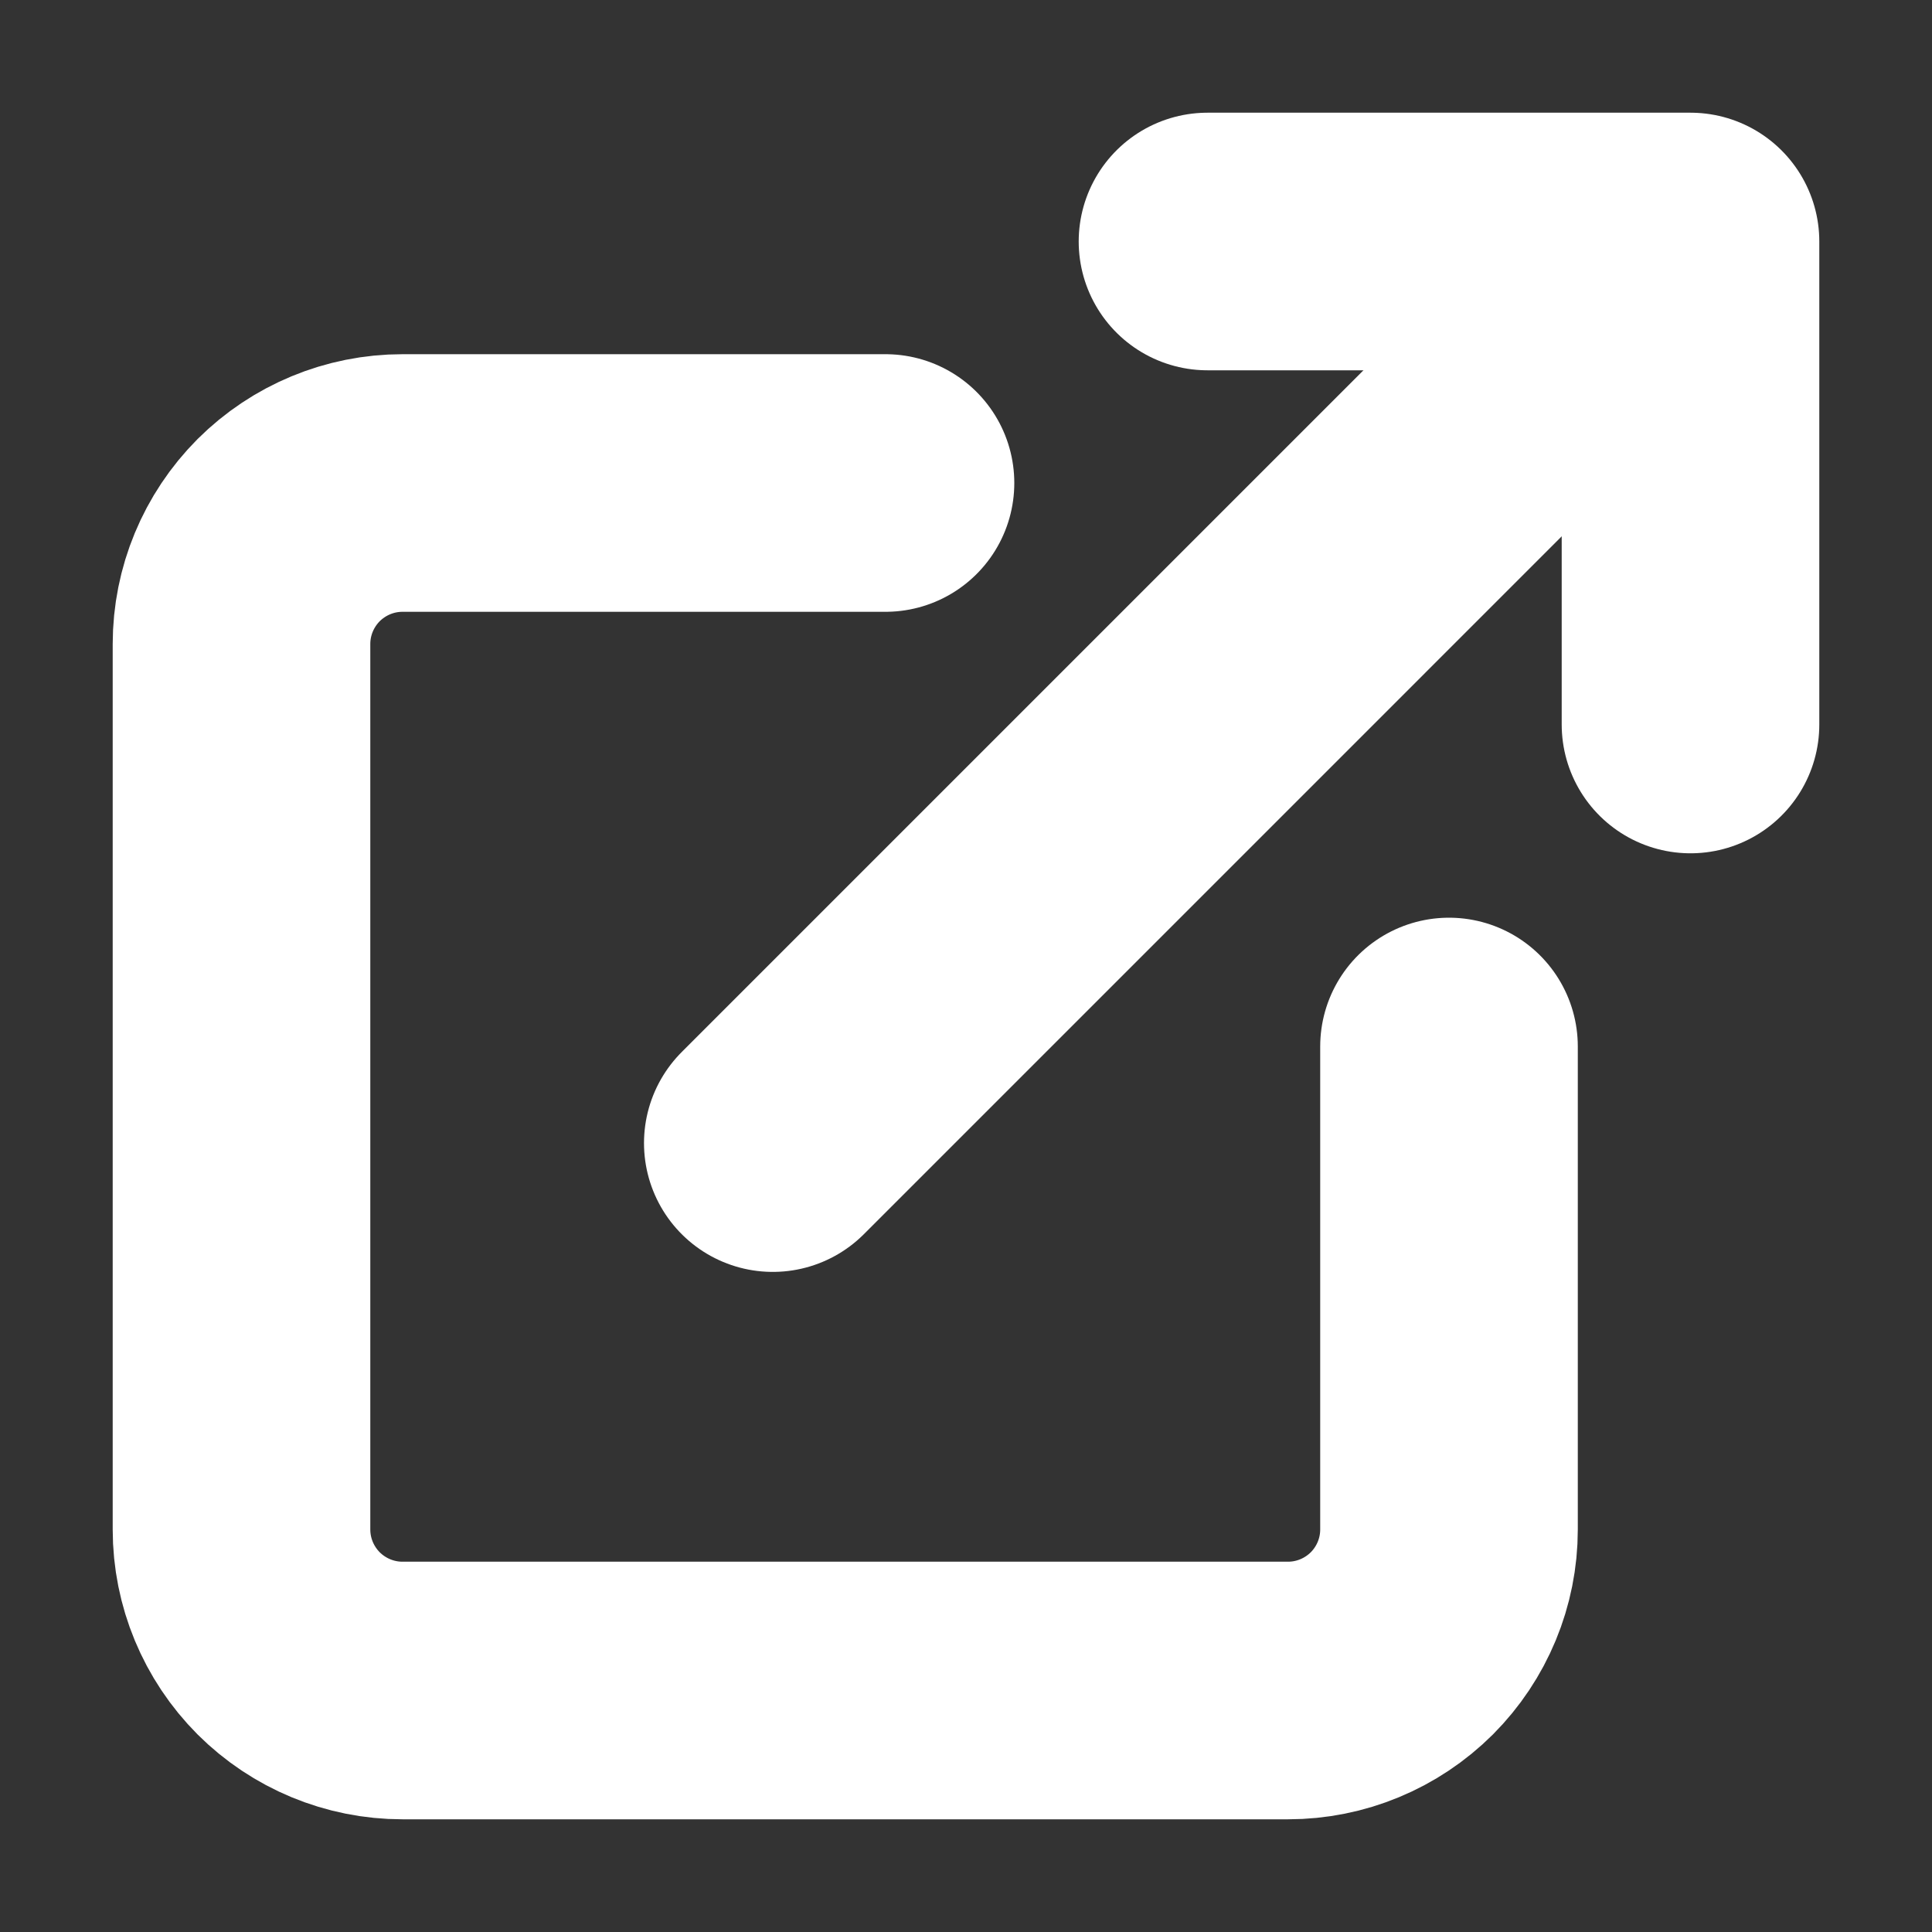 <svg width="15" height="15" viewBox="0 0 15 15" fill="none" xmlns="http://www.w3.org/2000/svg">
<rect x="0" y="0" width="15" height="15" fill="#333333" stroke="none"/>
<g clip-path="url(#clip0_1_317)">
<path d="M11.25 8.125V11.875C11.25 12.207 11.118 12.524 10.884 12.759C10.649 12.993 10.332 13.125 10 13.125H3.125C2.793 13.125 2.476 12.993 2.241 12.759C2.007 12.524 1.875 12.207 1.875 11.875V5C1.875 4.668 2.007 4.351 2.241 4.116C2.476 3.882 2.793 3.75 3.125 3.75H6.875" stroke="white" stroke-width="2" stroke-linecap="round" stroke-linejoin="round"/>
<path d="M9.375 1.875H13.125V5.625" stroke="white" stroke-width="2" stroke-linecap="round" stroke-linejoin="round"/>
<path d="M6 8.875L12.875 2" stroke="white" stroke-width="2" stroke-linecap="round" stroke-linejoin="round"/>
</g>
<defs>
<clipPath id="clip0_1_317">
<rect width="15" height="15" fill="white"/>
</clipPath>
</defs>
</svg>
